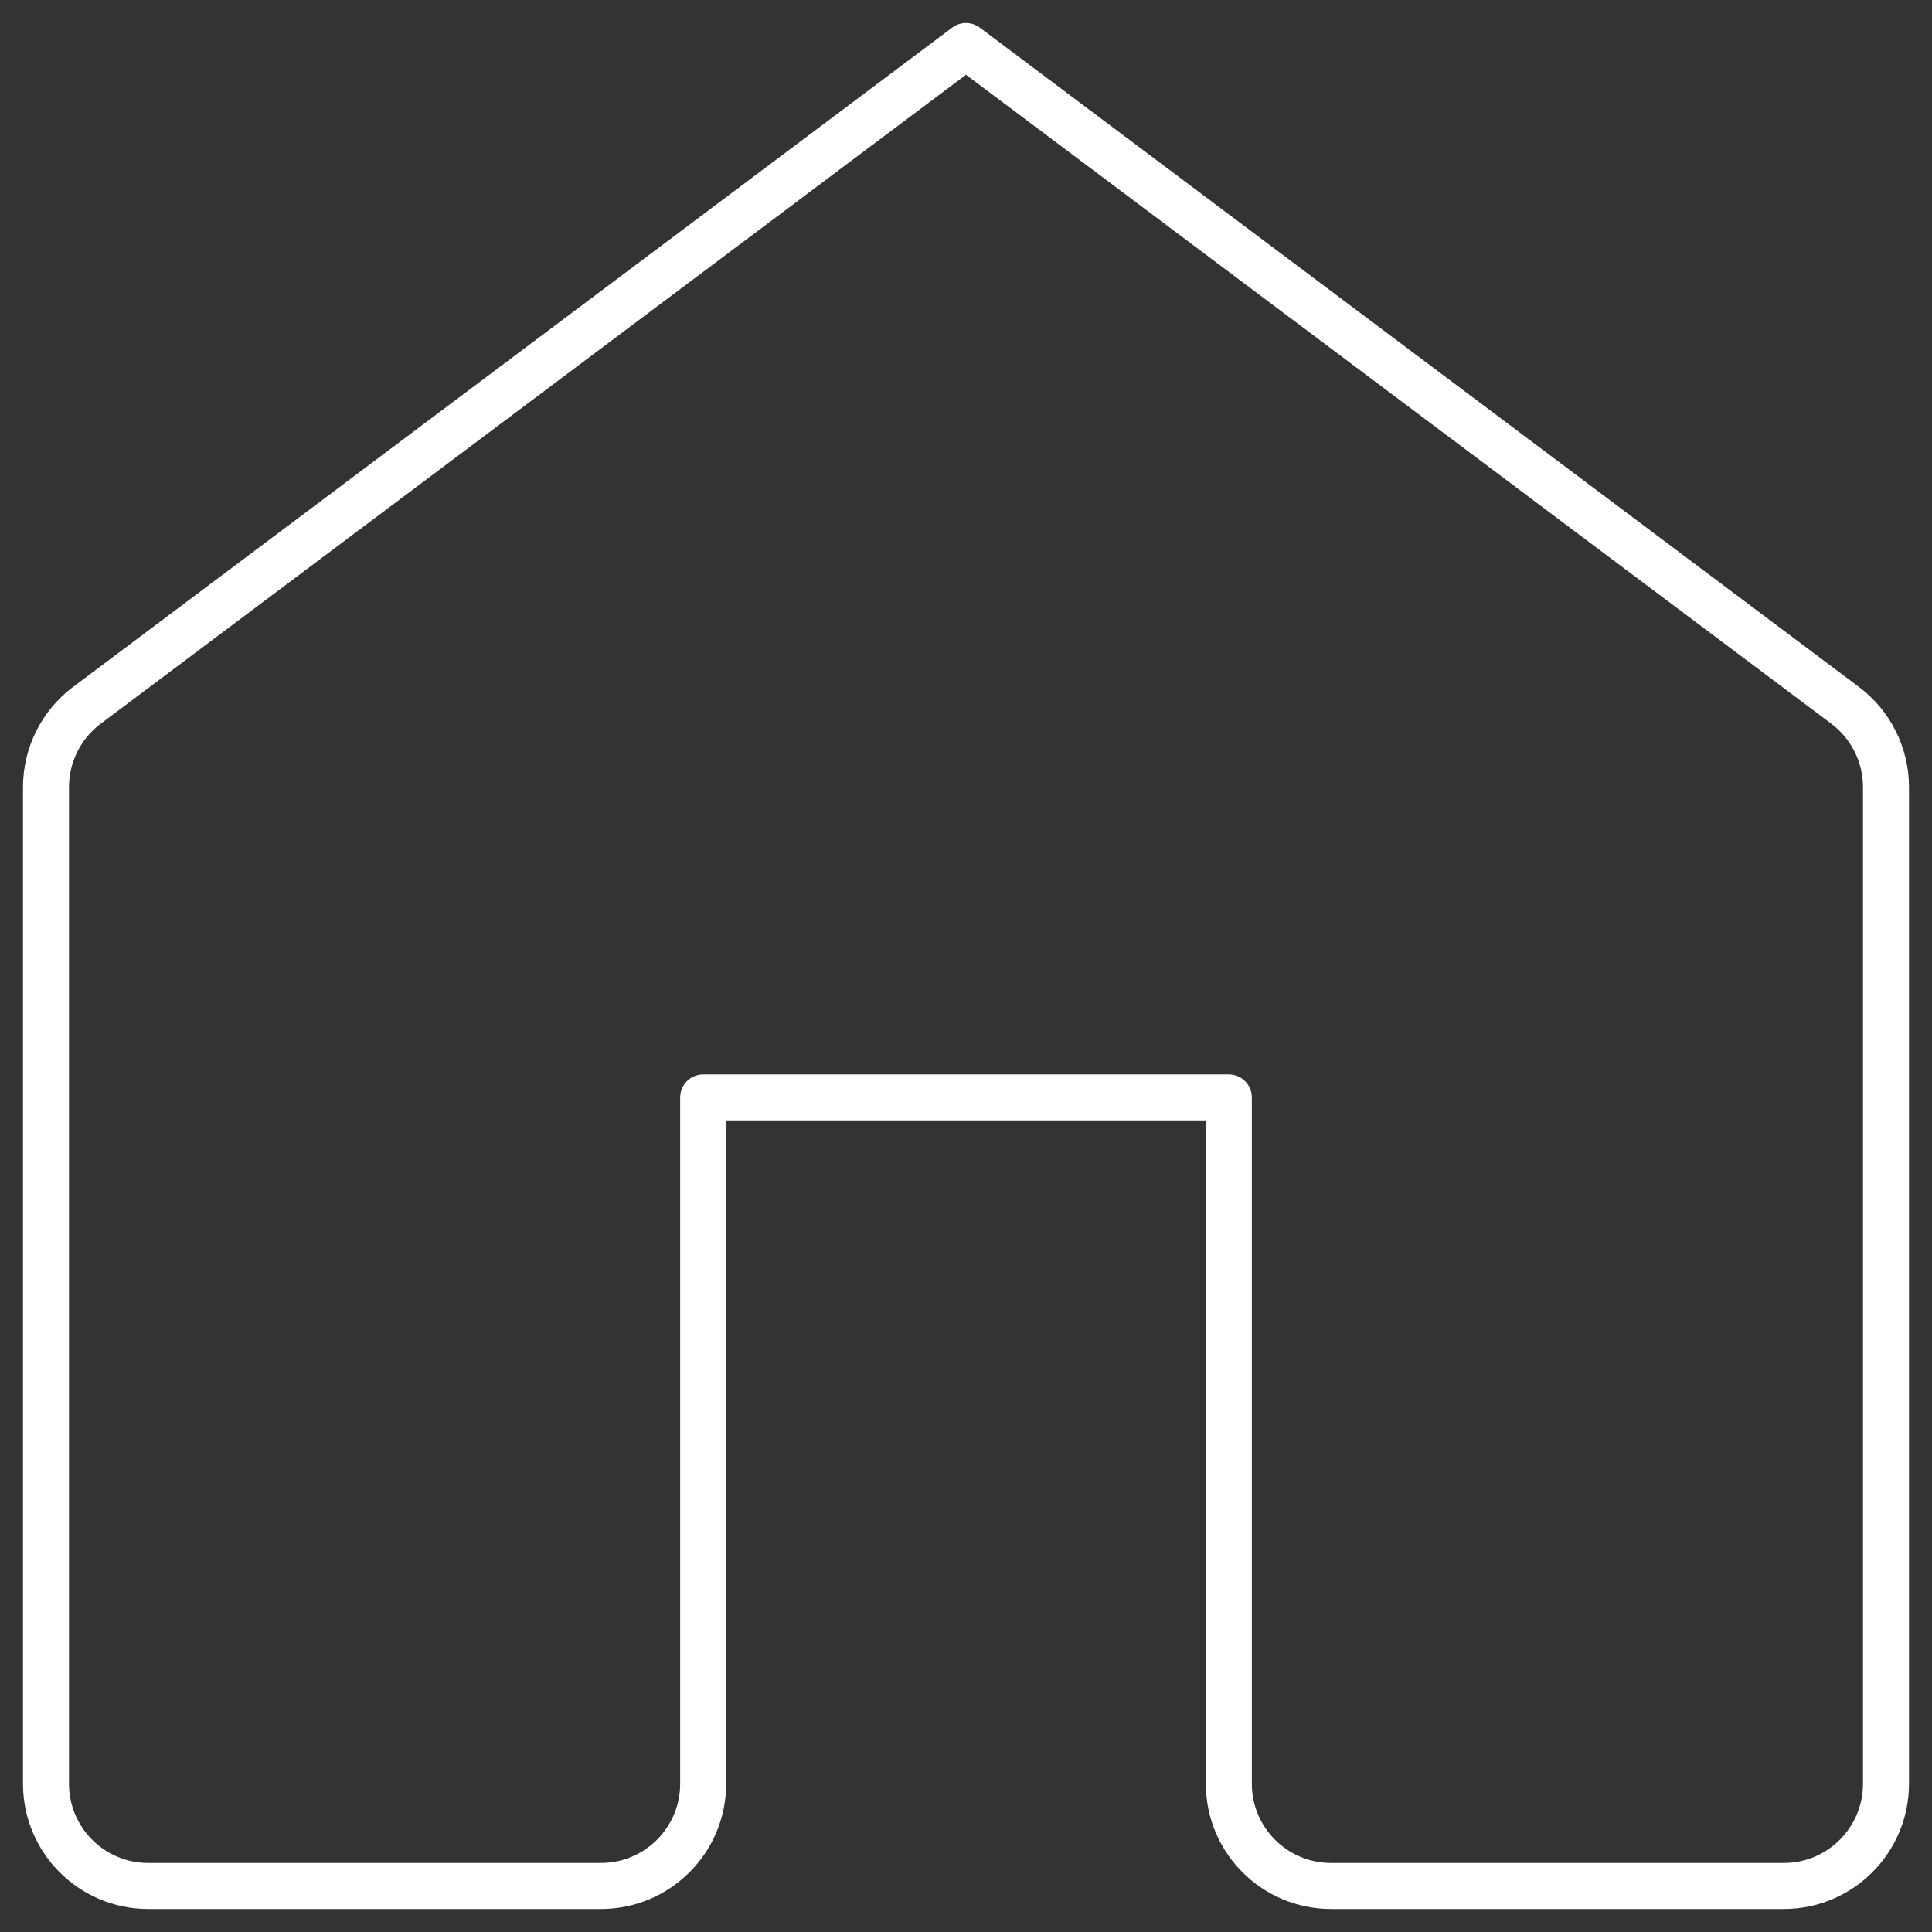 <svg width="42" height="42" viewBox="0 0 42 42" fill="none" xmlns="http://www.w3.org/2000/svg">
<rect x="0" y="0" width="42" height="42" fill="#333333" stroke="none"/>
<path d="M1 17.111V38.778C1 40.005 1.995 41 3.222 41H13.063C14.291 41 15.286 40.005 15.286 38.778V23.857H26.714V38.778C26.714 40.005 27.709 41 28.936 41H38.778C40.005 41 41 40.005 41 38.778V17.111C41 16.412 40.671 15.753 40.111 15.333L21 1L1.889 15.333C1.329 15.753 1 16.412 1 17.111Z" stroke="white" stroke-linecap="round" stroke-linejoin="round"/>
</svg>
